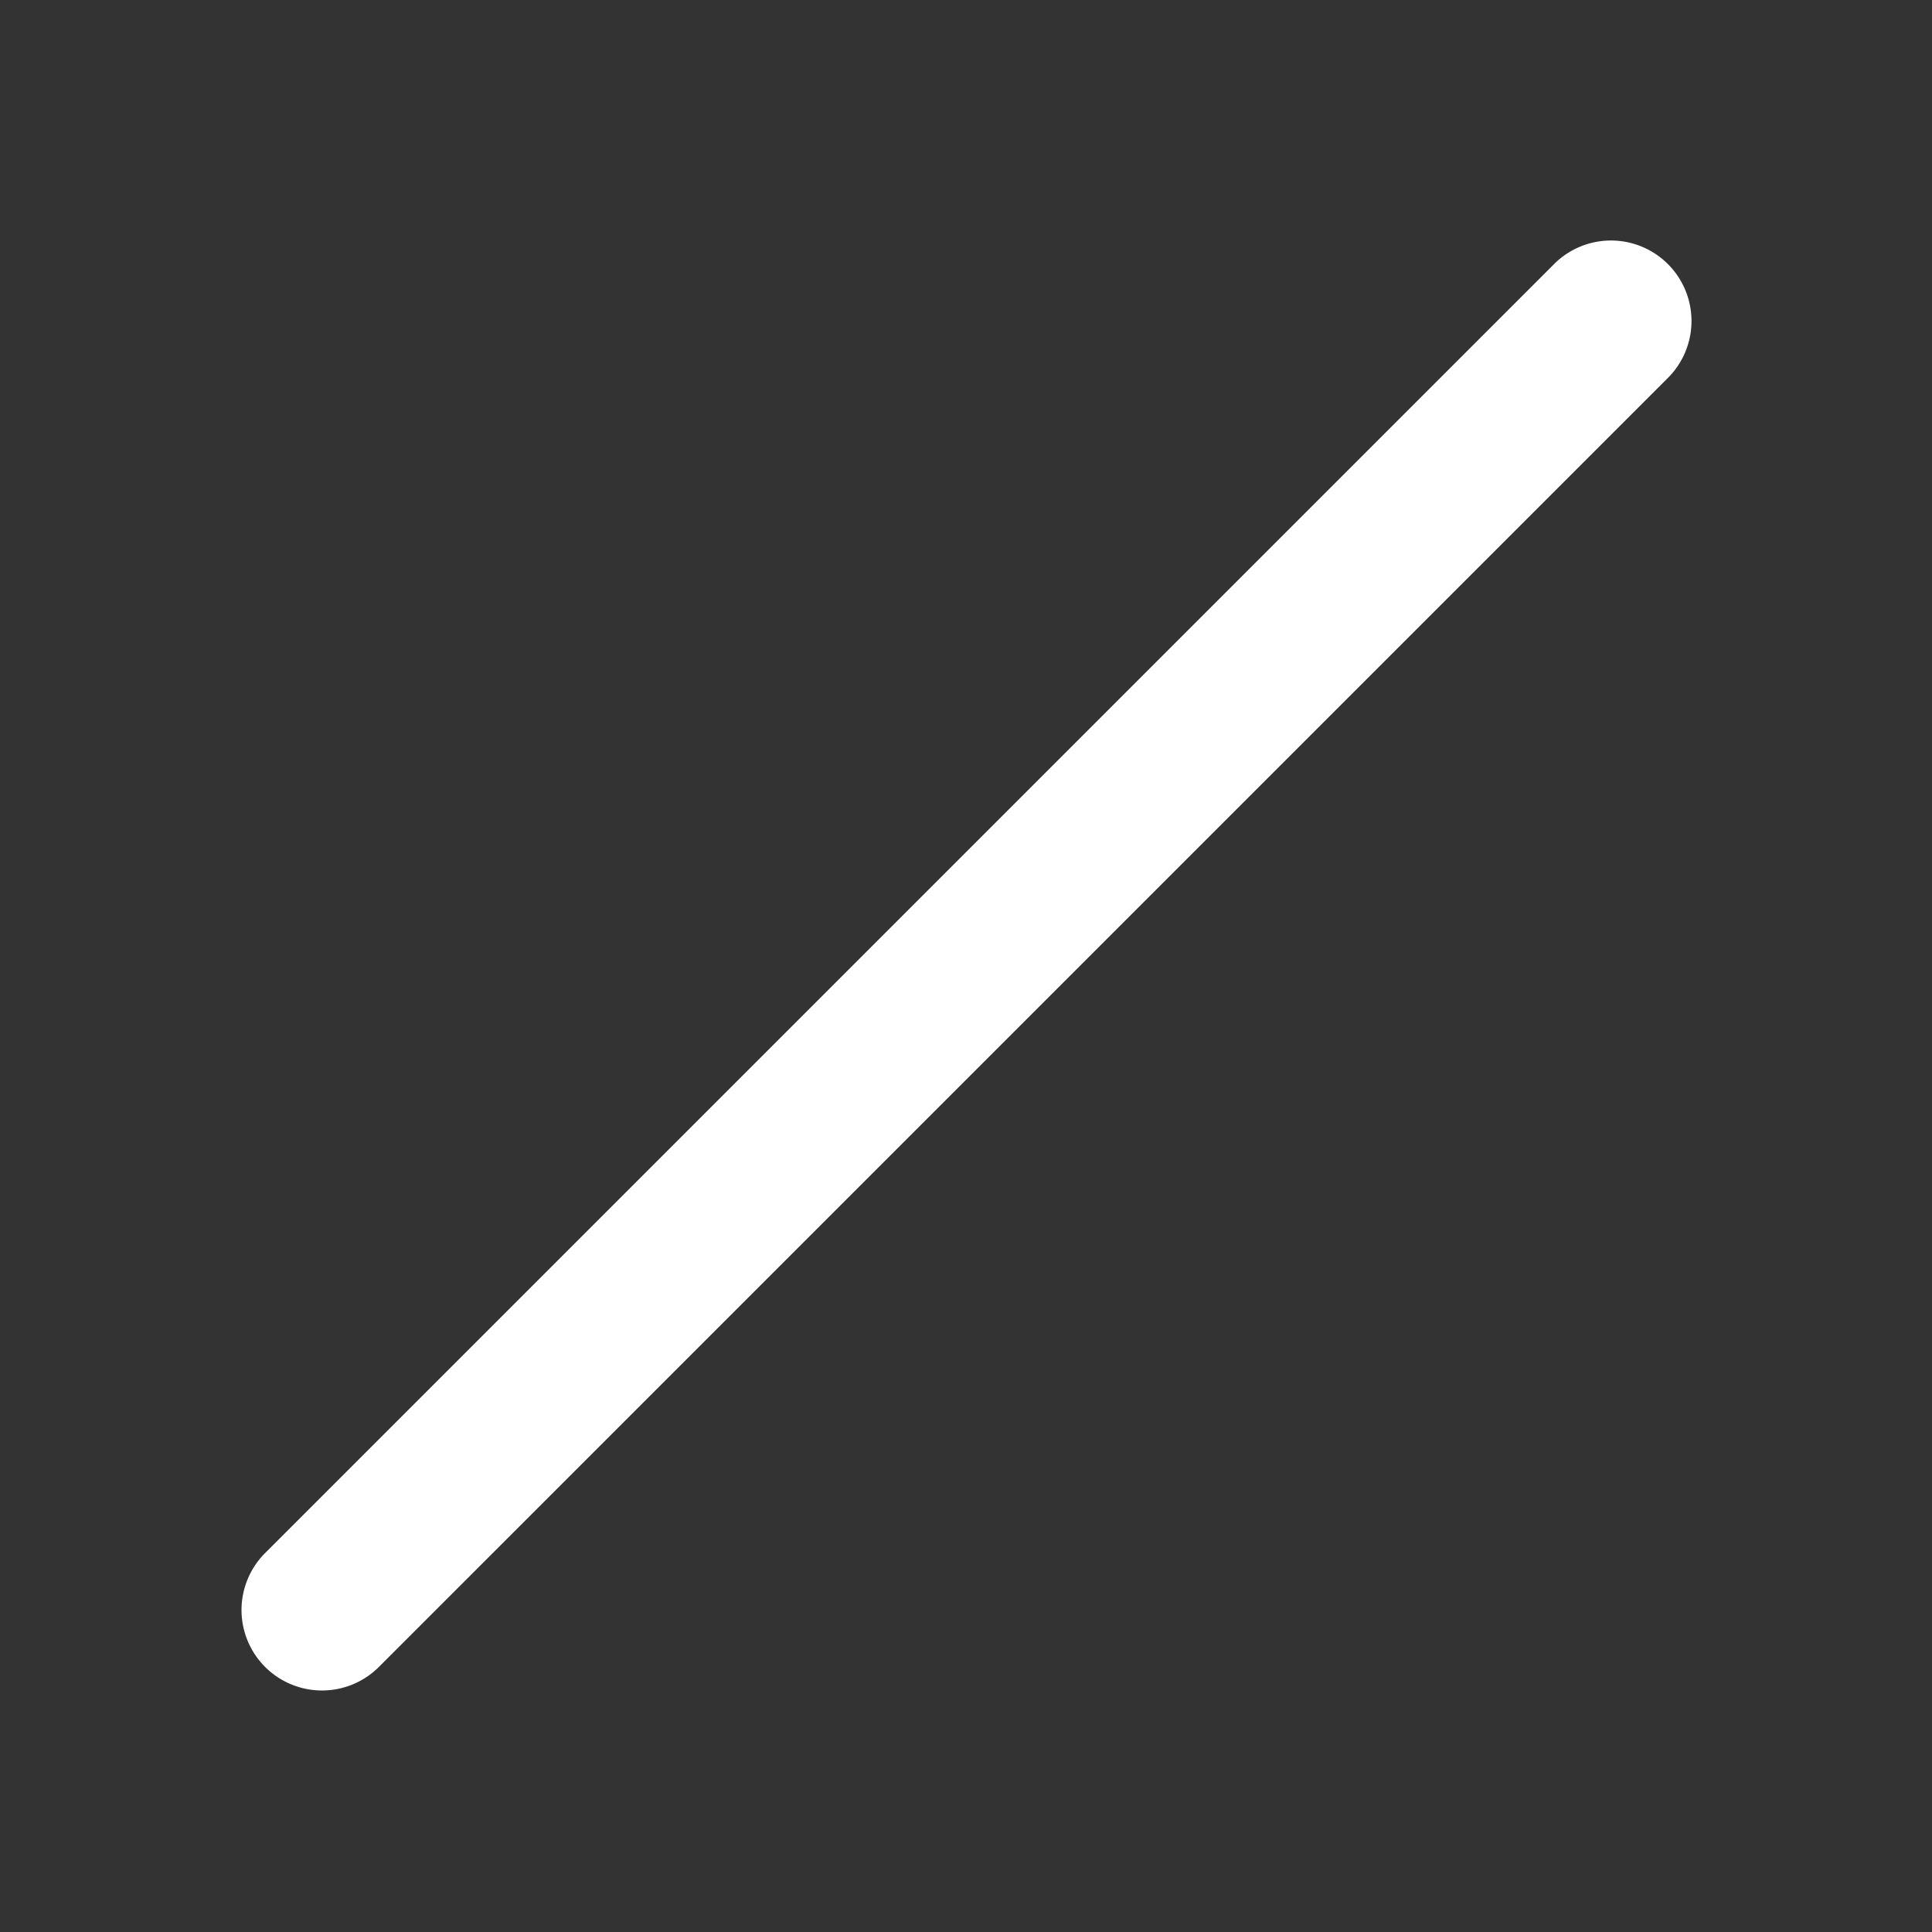<svg xmlns="http://www.w3.org/2000/svg" fill="#ffffff" width="800px" height="800px" viewBox="0 0 24 24"><rect x="0" y="0" width="24" height="24" fill="#333333" stroke="none"/><path d="M3.293,20.707a1,1,0,0,1,0-1.414l16-16a1,1,0,1,1,1.414,1.414l-16,16A1,1,0,0,1,3.293,20.707Z" fill="#ffffff"/></svg>